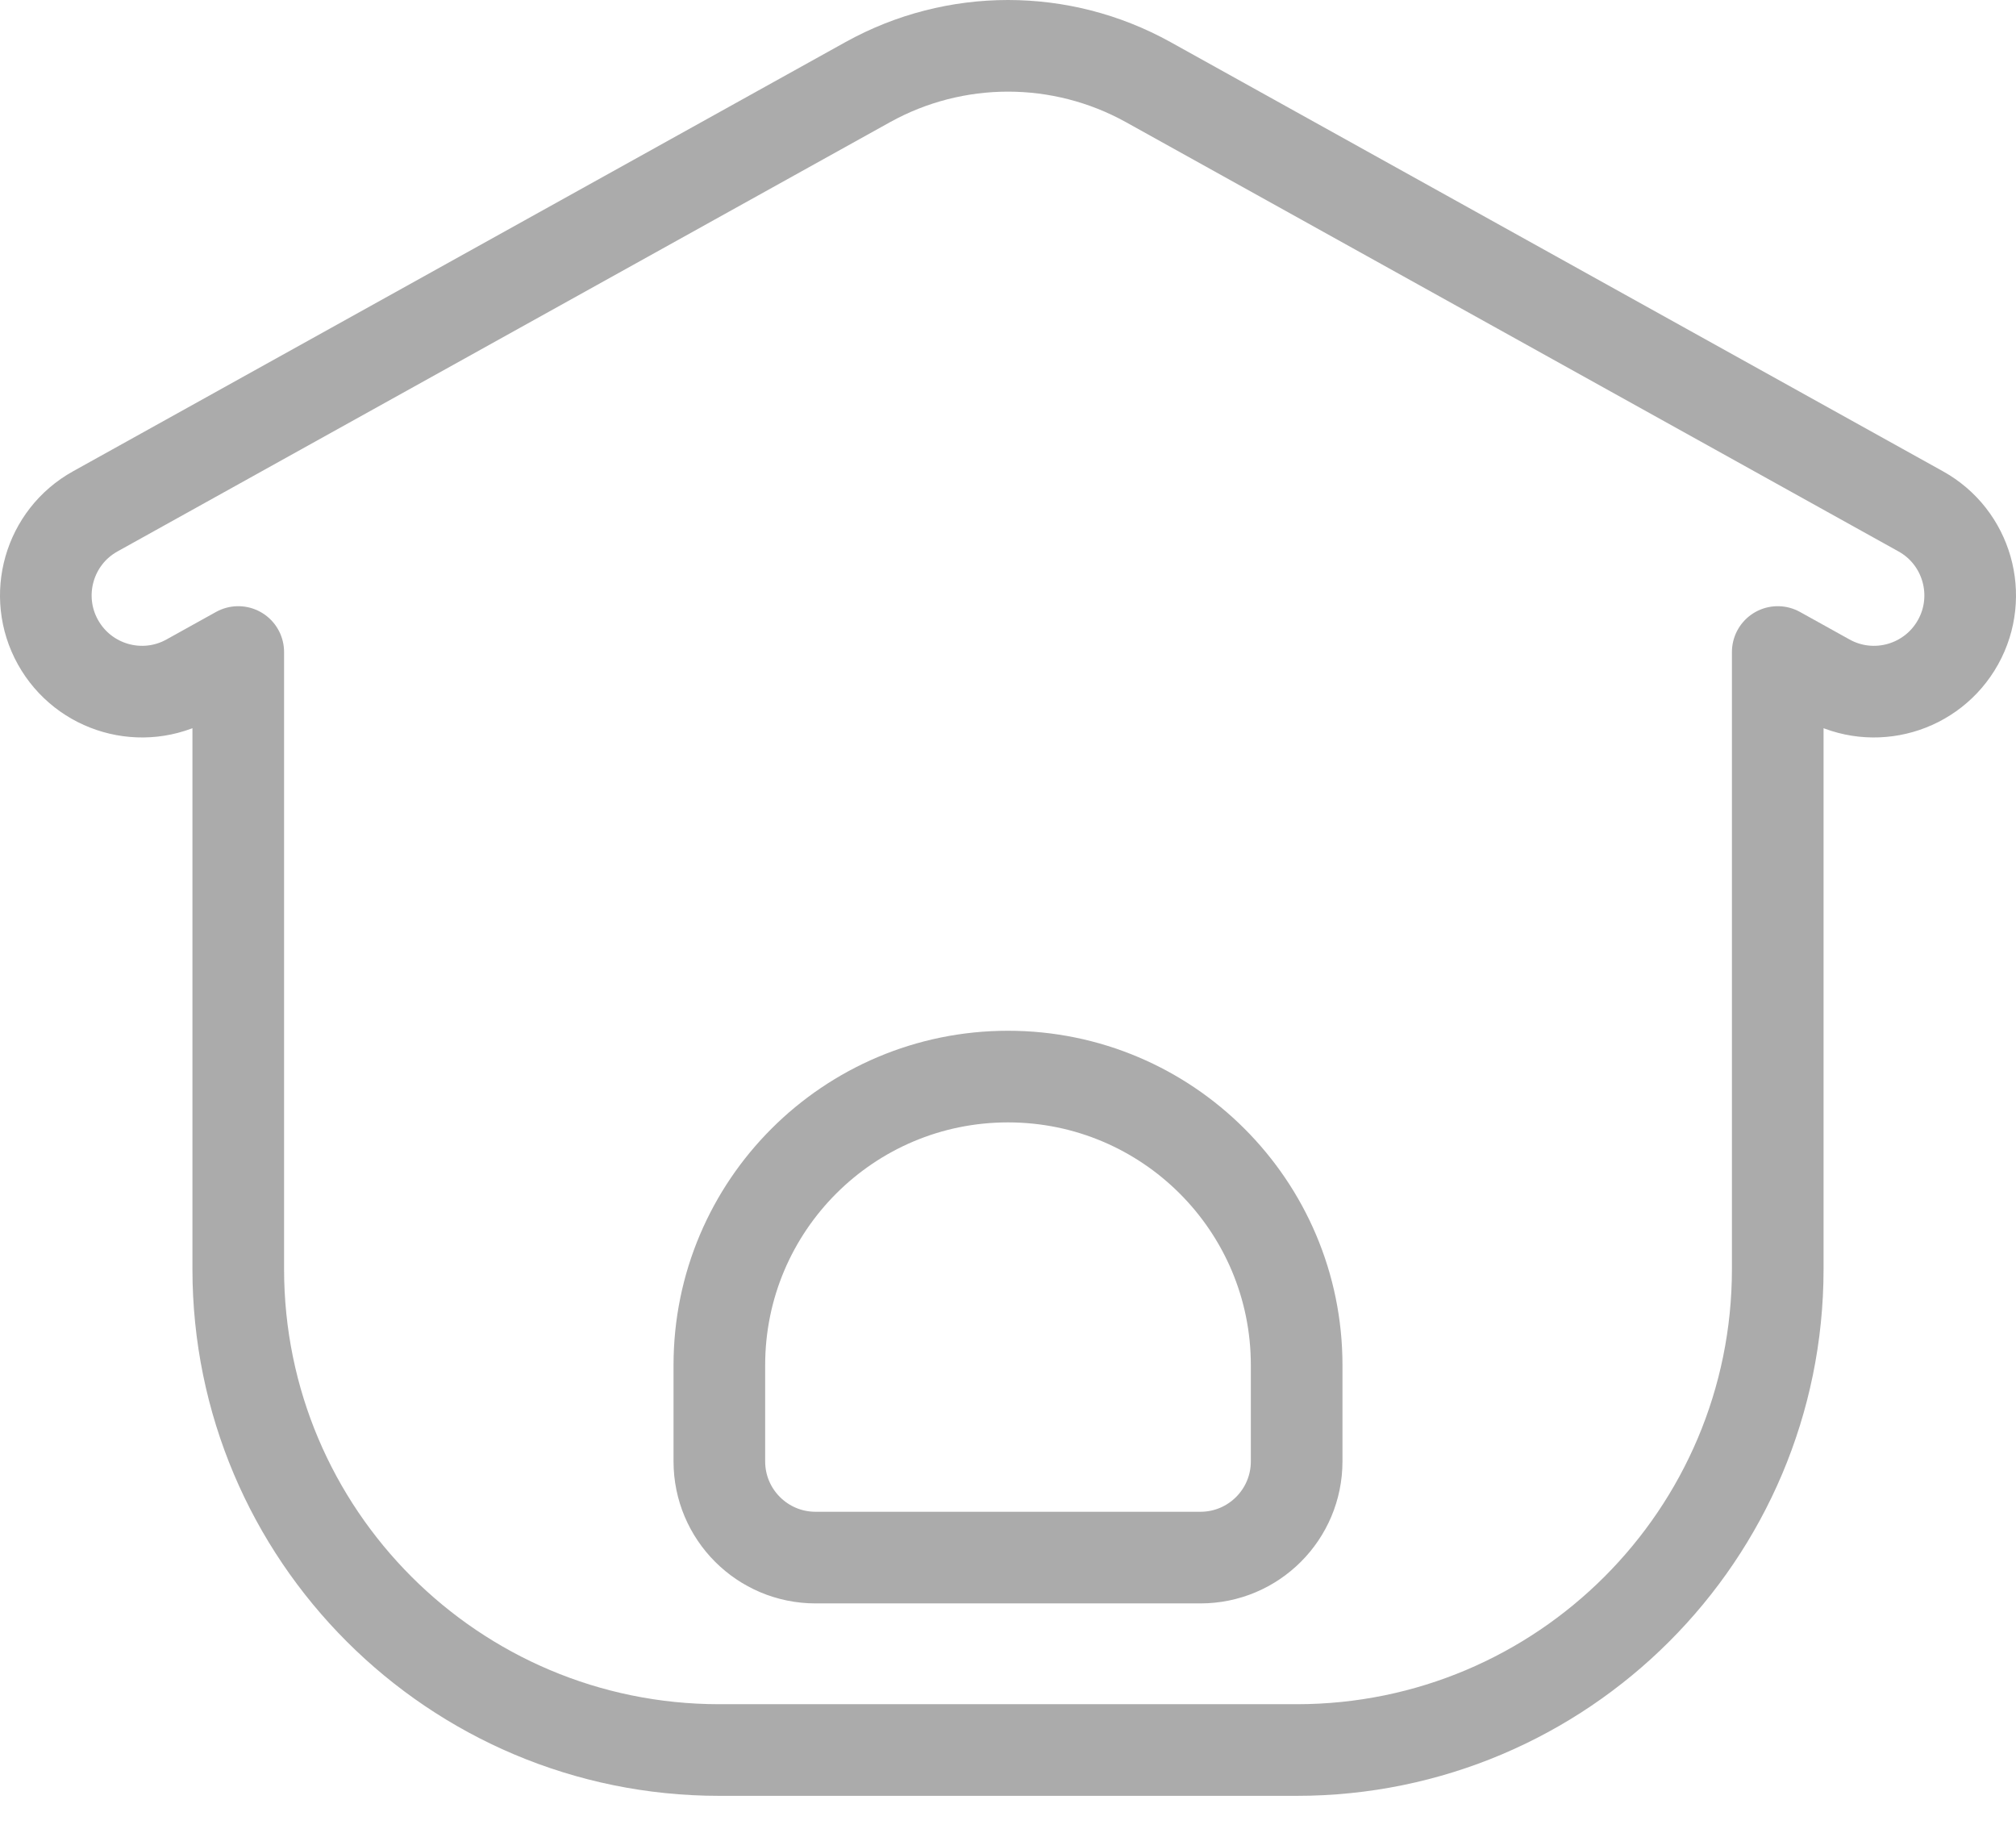 <svg width="22" height="20" viewBox="0 0 22 20" fill="none" xmlns="http://www.w3.org/2000/svg">
<path fill-rule="evenodd" clip-rule="evenodd" d="M12.53 0.896C11.578 0.368 10.422 0.368 9.47 0.896L1.04 5.58C0.533 5.861 0.351 6.501 0.632 7.007C0.914 7.514 1.553 7.697 2.06 7.415L2.6 7.115V13.848C2.6 16.747 4.95 19.097 7.85 19.097H14.15C17.049 19.097 19.4 16.747 19.4 13.848V7.115L19.94 7.415C20.447 7.697 21.086 7.514 21.368 7.007C21.649 6.501 21.467 5.861 20.96 5.58L12.53 0.896ZM7.85 15.947V14.897C7.85 13.158 9.26 11.748 11 11.748C12.739 11.748 14.15 13.158 14.15 14.897V15.947C14.15 16.527 13.68 16.997 13.1 16.997H8.9C8.32 16.997 7.85 16.527 7.85 15.947Z" stroke="#ABABAB" stroke-linecap="square" stroke-linejoin="round"/>
</svg>
